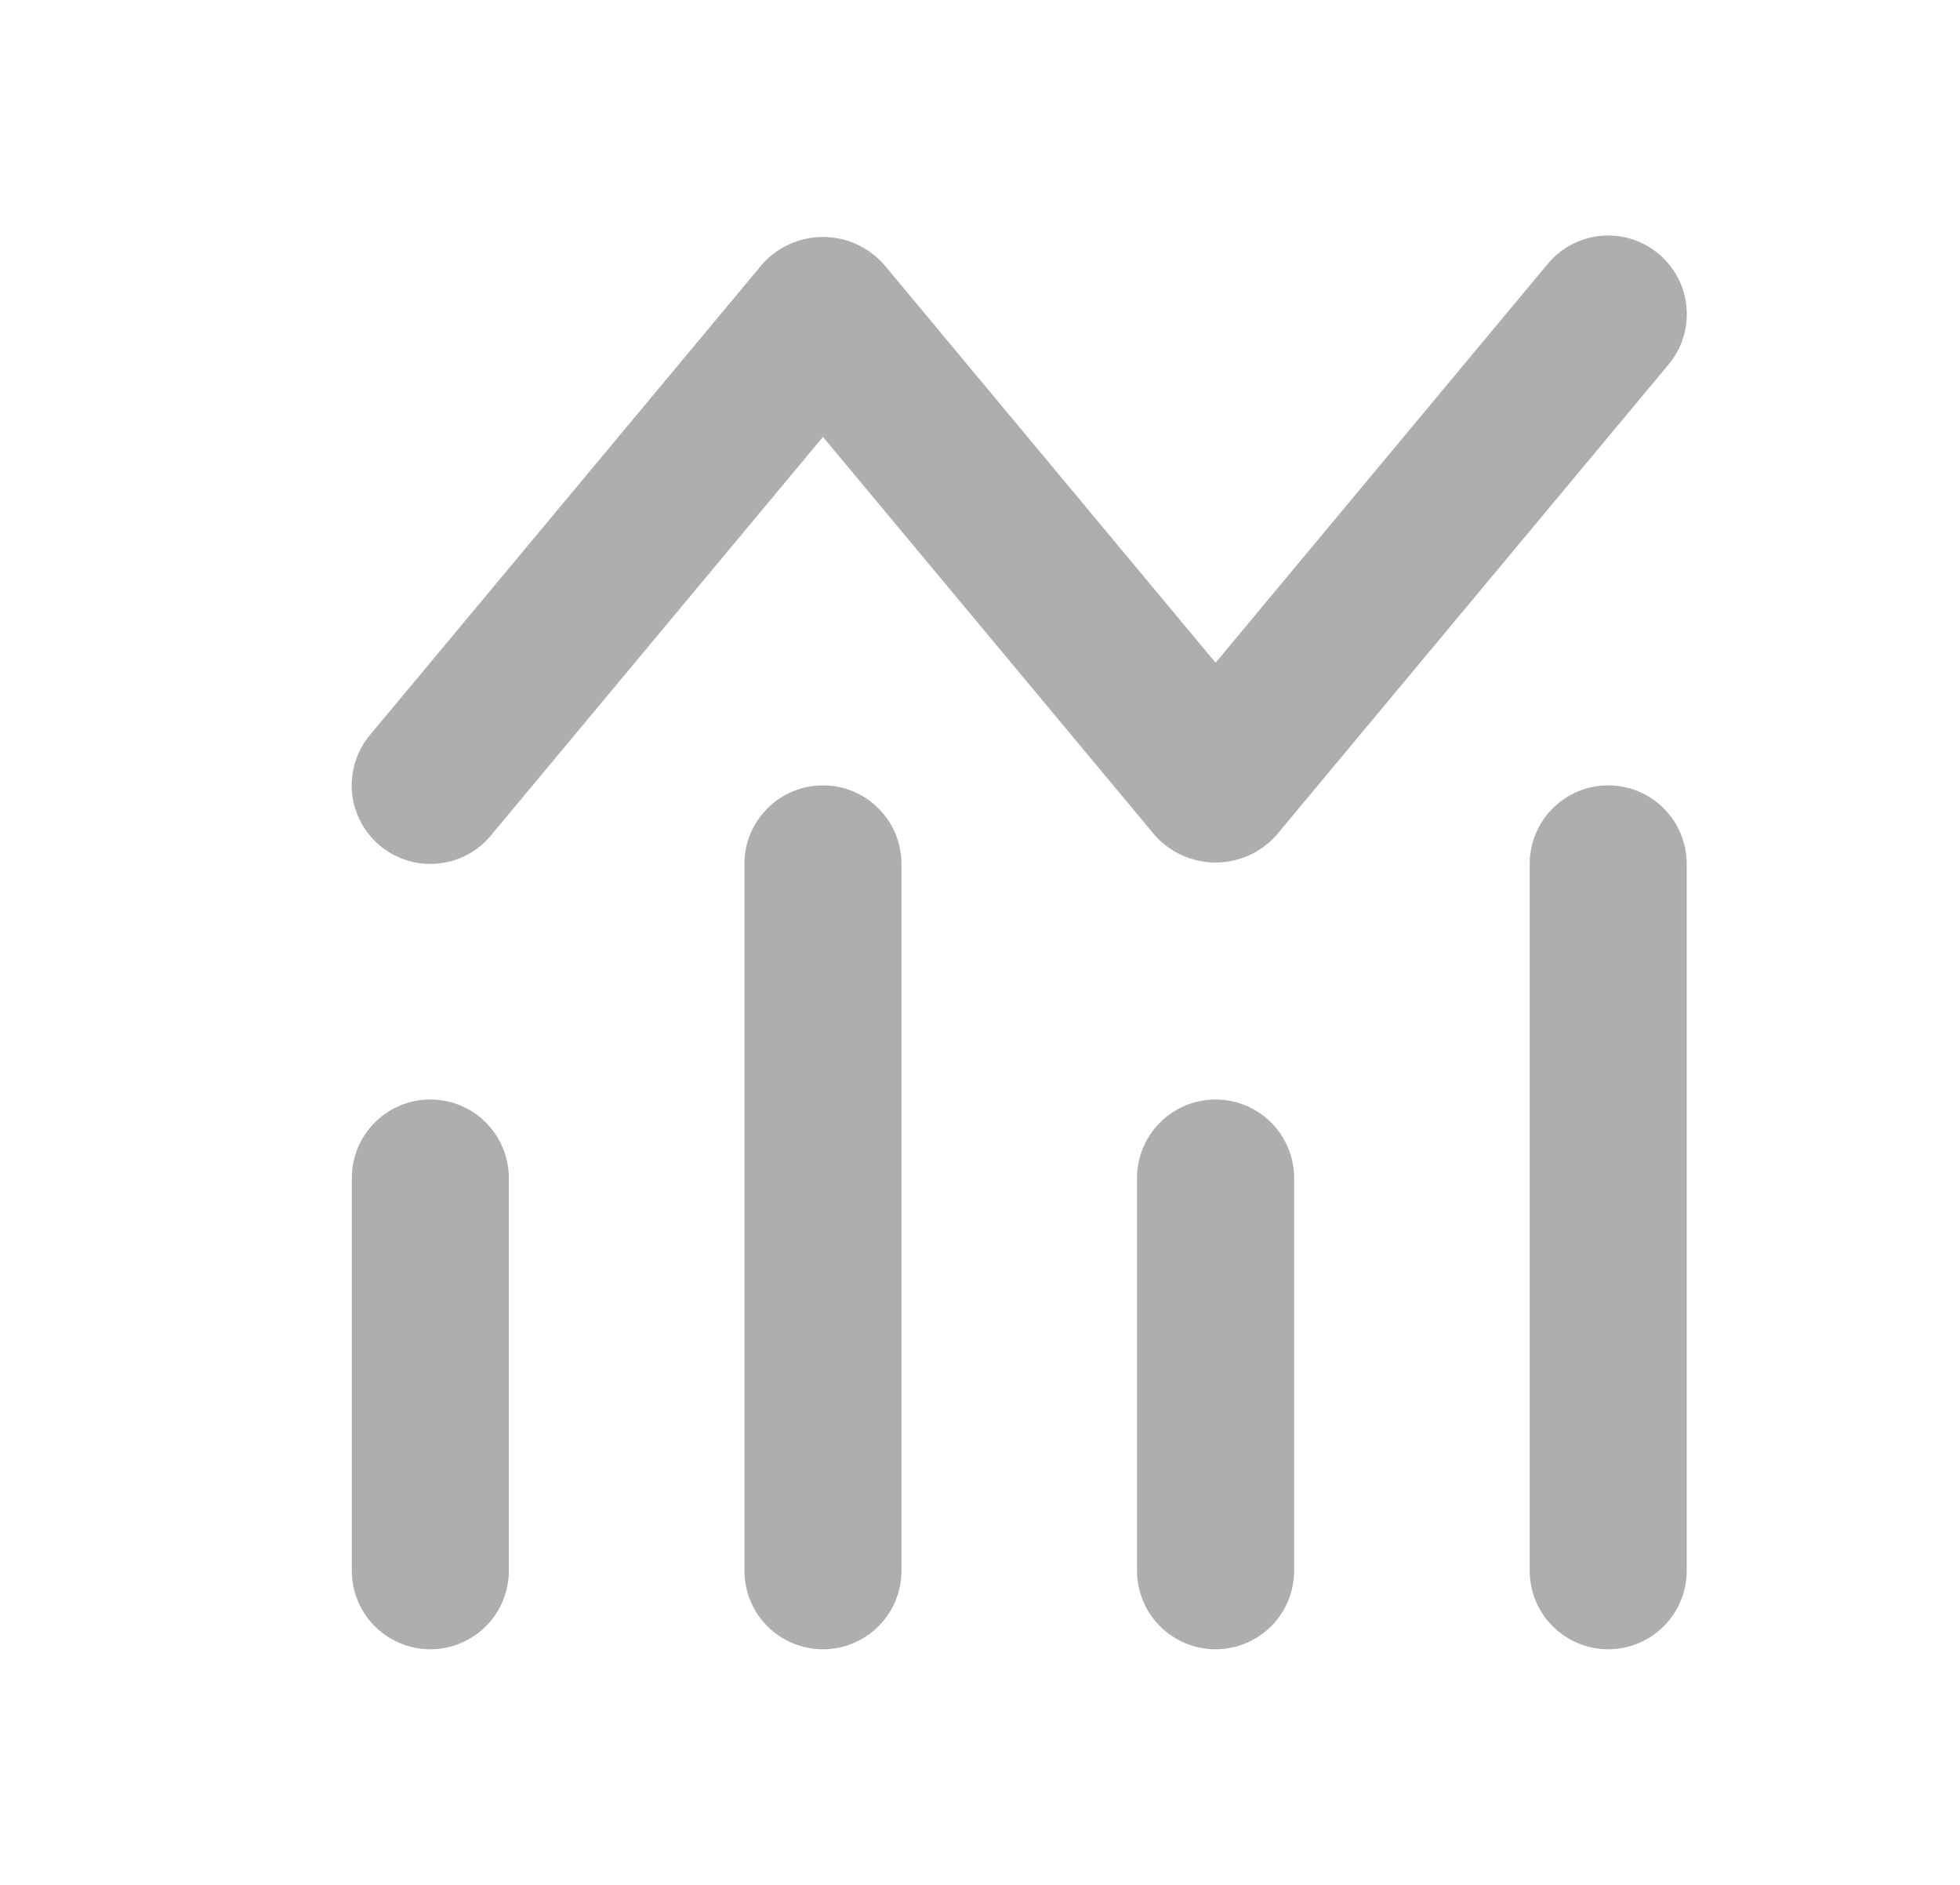 <svg width="26" height="25" viewBox="0 0 26 25" fill="none" xmlns="http://www.w3.org/2000/svg">
<path d="M5.708 14.583C5.432 14.583 5.167 14.693 4.972 14.888C4.776 15.084 4.667 15.349 4.667 15.625V20.833C4.667 21.11 4.776 21.375 4.972 21.57C5.167 21.765 5.432 21.875 5.708 21.875C5.985 21.875 6.25 21.765 6.445 21.57C6.64 21.375 6.75 21.11 6.75 20.833V15.625C6.75 15.349 6.64 15.084 6.445 14.888C6.25 14.693 5.985 14.583 5.708 14.583Z" fill="#2F2F38" fill-opacity="0.39"/>
<path d="M10.917 10.417C10.64 10.417 10.375 10.526 10.18 10.722C9.985 10.917 9.875 11.182 9.875 11.458V20.833C9.875 21.11 9.985 21.375 10.18 21.57C10.375 21.765 10.64 21.875 10.917 21.875C11.193 21.875 11.458 21.765 11.653 21.57C11.849 21.375 11.958 21.11 11.958 20.833V11.458C11.958 11.182 11.849 10.917 11.653 10.722C11.458 10.526 11.193 10.417 10.917 10.417Z" fill="#2F2F38" fill-opacity="0.39"/>
<path d="M16.125 14.583C15.849 14.583 15.584 14.693 15.388 14.888C15.193 15.084 15.083 15.349 15.083 15.625V20.833C15.083 21.11 15.193 21.375 15.388 21.57C15.584 21.765 15.849 21.875 16.125 21.875C16.401 21.875 16.666 21.765 16.862 21.57C17.057 21.375 17.167 21.11 17.167 20.833V15.625C17.167 15.349 17.057 15.084 16.862 14.888C16.666 14.693 16.401 14.583 16.125 14.583Z" fill="#2F2F38" fill-opacity="0.39"/>
<path d="M21.333 10.417C21.057 10.417 20.792 10.526 20.597 10.722C20.401 10.917 20.292 11.182 20.292 11.458V20.833C20.292 21.11 20.401 21.375 20.597 21.57C20.792 21.765 21.057 21.875 21.333 21.875C21.61 21.875 21.875 21.765 22.07 21.57C22.265 21.375 22.375 21.11 22.375 20.833V11.458C22.375 11.182 22.265 10.917 22.07 10.722C21.875 10.526 21.61 10.417 21.333 10.417Z" fill="#2F2F38" fill-opacity="0.39"/>
<path d="M5.708 11.458C5.861 11.459 6.012 11.425 6.151 11.361C6.29 11.296 6.412 11.202 6.51 11.084L10.917 5.795L15.324 11.084C15.425 11.196 15.549 11.286 15.687 11.347C15.825 11.408 15.974 11.44 16.125 11.44C16.276 11.44 16.425 11.408 16.563 11.347C16.701 11.286 16.825 11.196 16.926 11.084L22.134 4.834C22.311 4.622 22.397 4.348 22.372 4.072C22.347 3.797 22.213 3.543 22.001 3.366C21.789 3.188 21.515 3.103 21.239 3.128C20.964 3.153 20.709 3.286 20.532 3.499L16.125 8.79L11.718 3.499C11.616 3.387 11.493 3.297 11.355 3.236C11.217 3.175 11.068 3.143 10.917 3.143C10.766 3.143 10.616 3.175 10.479 3.236C10.341 3.297 10.217 3.387 10.116 3.499L4.907 9.749C4.78 9.901 4.699 10.086 4.674 10.283C4.648 10.479 4.679 10.679 4.764 10.859C4.848 11.038 4.981 11.19 5.149 11.296C5.316 11.402 5.51 11.459 5.708 11.458Z" fill="#2F2F38" fill-opacity="0.39"/>
</svg>
